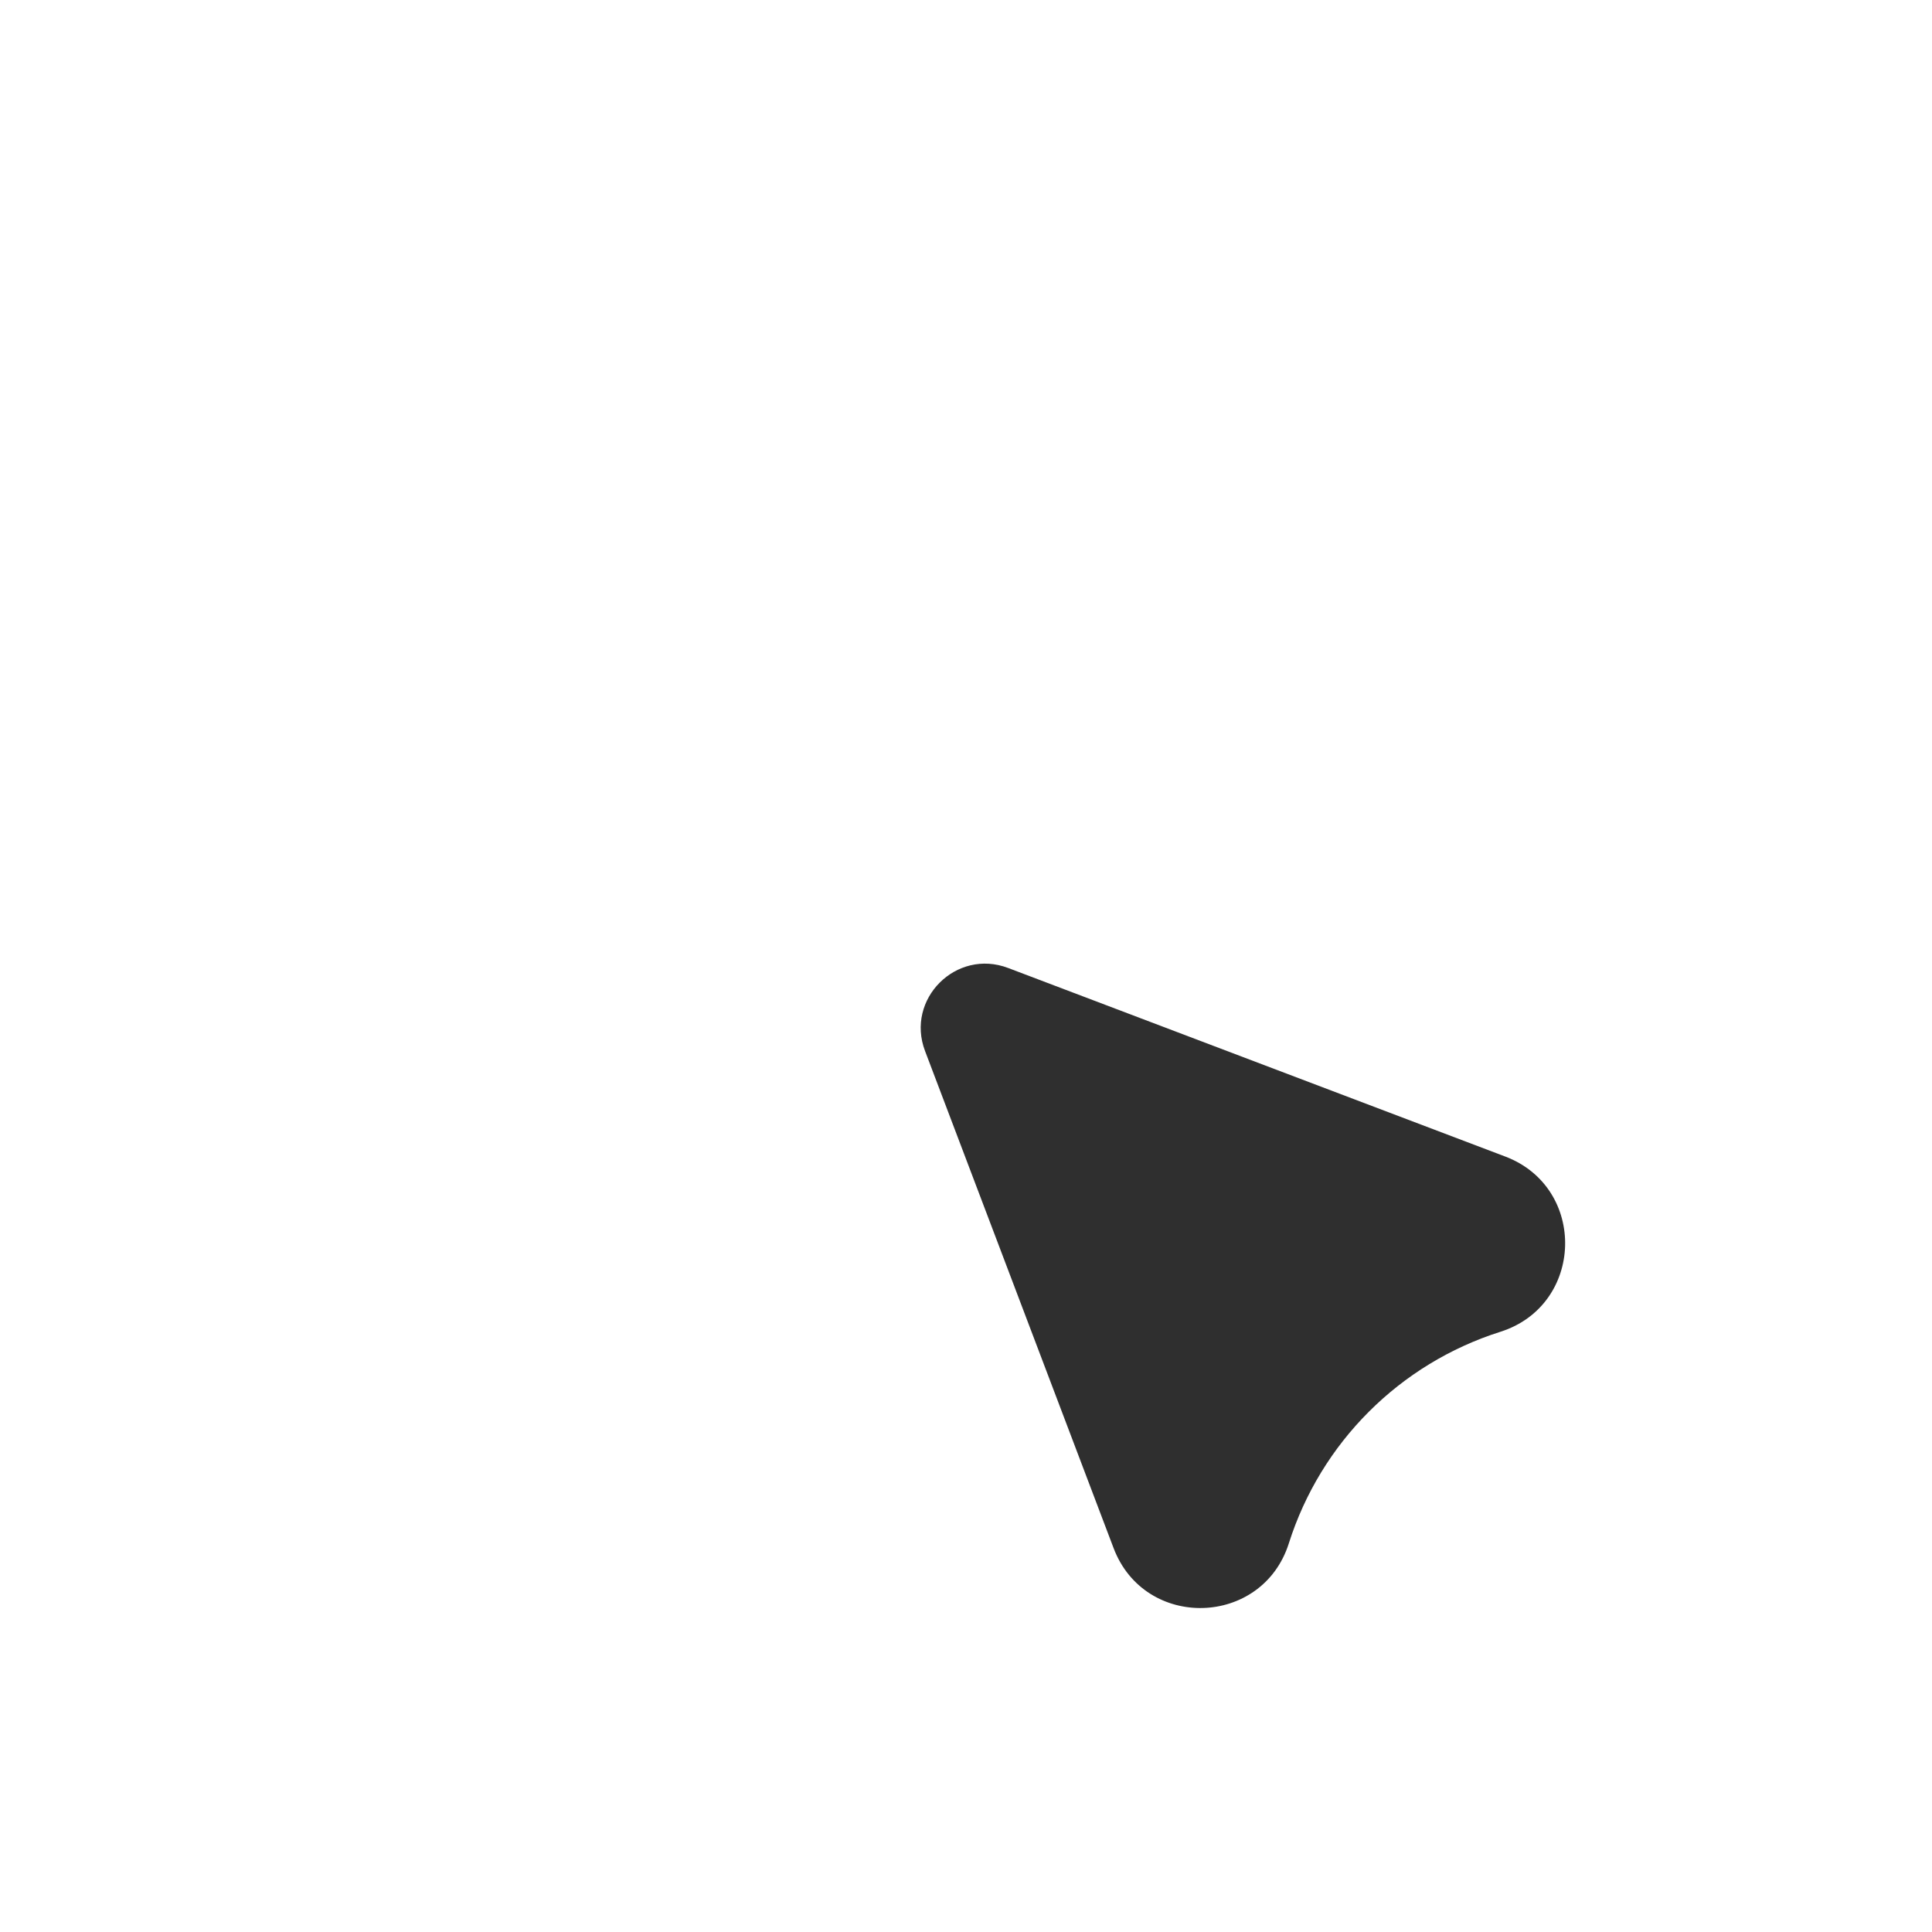 <svg width="45" height="45" viewBox="0 0 45 45" fill="none" xmlns="http://www.w3.org/2000/svg">
<g filter="url(#filter0_d_3420_8)">
<path d="M25.938 36.059L21.546 24.48C21.087 23.271 22.271 22.087 23.481 22.546L35.06 26.938C36.976 27.665 36.9 30.401 34.946 31.02C32.601 31.764 30.764 33.601 30.02 35.946C29.401 37.899 26.665 37.975 25.938 36.059Z" fill="white"/>
<path d="M25.938 36.059L21.546 24.48C21.087 23.271 22.271 22.087 23.481 22.546L35.06 26.938C36.976 27.665 36.9 30.401 34.946 31.02C32.601 31.764 30.764 33.601 30.02 35.946C29.401 37.899 26.665 37.975 25.938 36.059Z" stroke="white" stroke-width="3"/>
</g>
<path d="M25.938 36.059L21.546 24.48C21.087 23.271 22.271 22.087 23.481 22.546L35.06 26.938C36.976 27.665 36.9 30.401 34.946 31.02C32.601 31.764 30.764 33.601 30.02 35.946C29.401 37.899 26.665 37.975 25.938 36.059Z" fill="#2F2F2F"/>
<defs>
<filter id="filter0_d_3420_8" x="15.941" y="16.941" width="26.014" height="26.013" filterUnits="userSpaceOnUse" color-interpolation-filters="sRGB">
<feFlood flood-opacity="0" result="BackgroundImageFix"/>
<feColorMatrix in="SourceAlpha" type="matrix" values="0 0 0 0 0 0 0 0 0 0 0 0 0 0 0 0 0 0 127 0" result="hardAlpha"/>
<feOffset/>
<feGaussianBlur stdDeviation="2"/>
<feComposite in2="hardAlpha" operator="out"/>
<feColorMatrix type="matrix" values="0 0 0 0 0 0 0 0 0 0 0 0 0 0 0 0 0 0 0.25 0"/>
<feBlend mode="normal" in2="BackgroundImageFix" result="effect1_dropShadow_3420_8"/>
<feBlend mode="normal" in="SourceGraphic" in2="effect1_dropShadow_3420_8" result="shape"/>
</filter>
</defs>
</svg>
